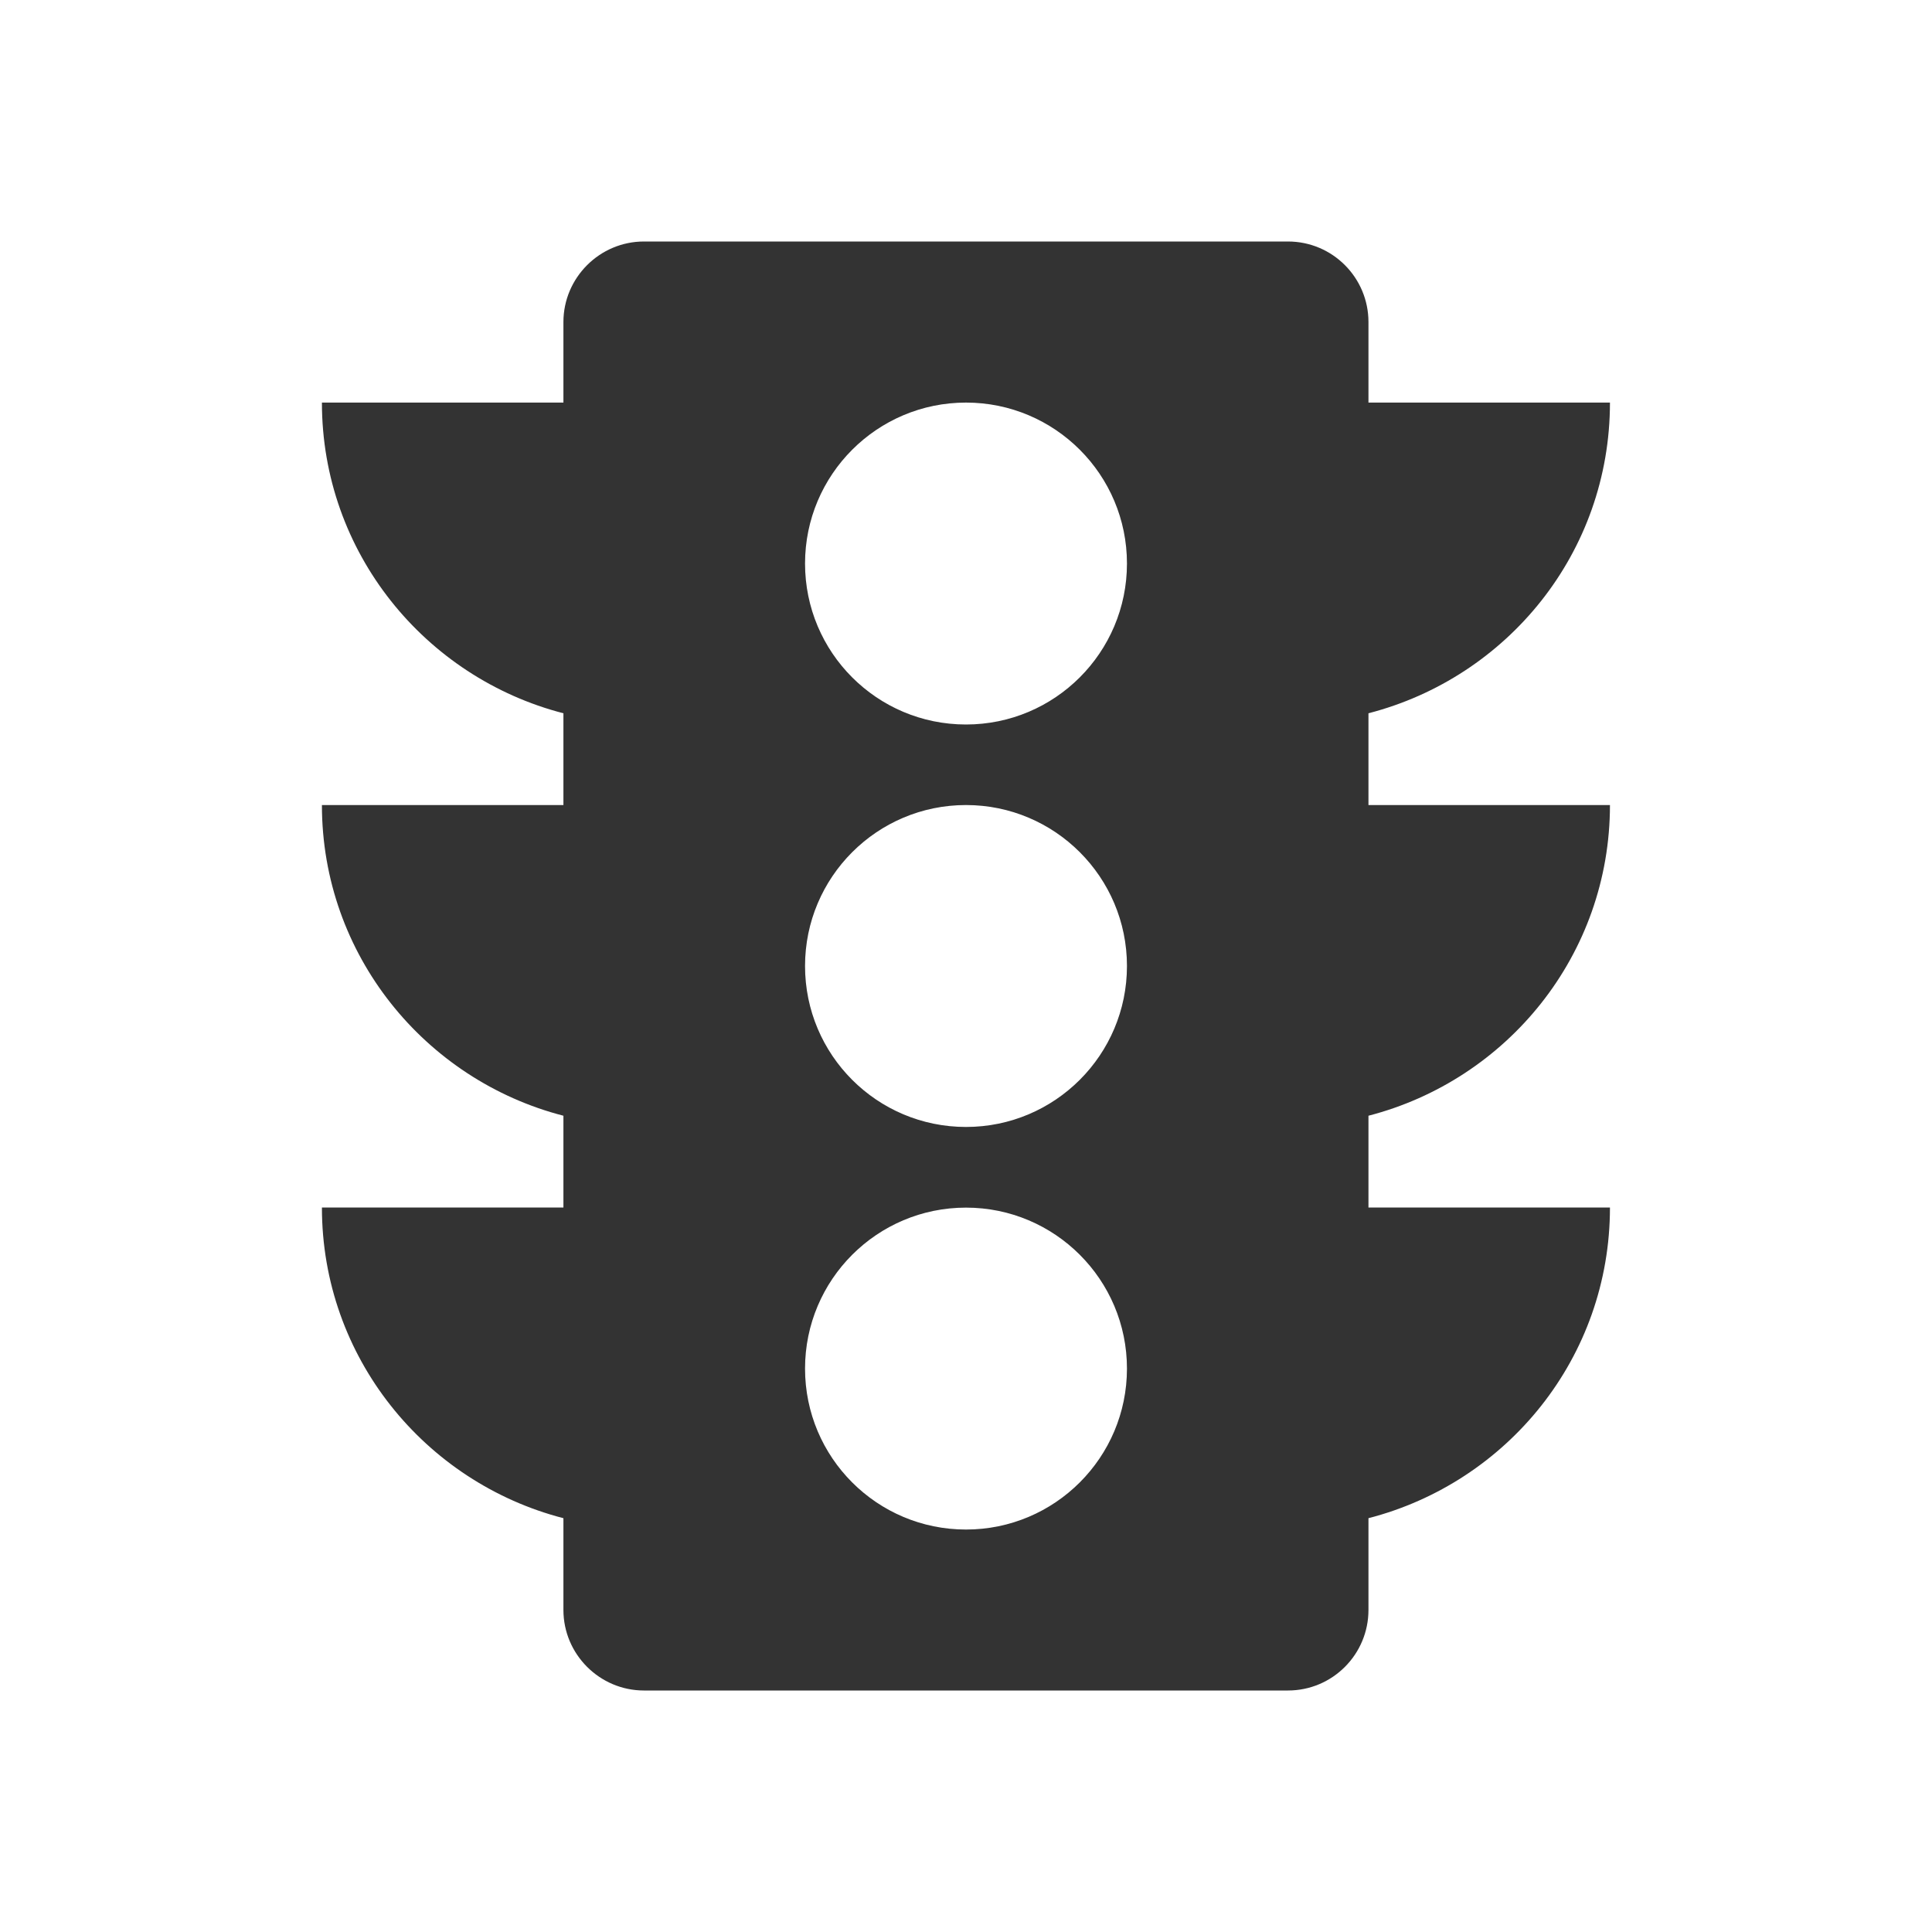<?xml version="1.0" encoding="utf-8"?>
<!-- Generated by IcoMoon.io -->
<!DOCTYPE svg PUBLIC "-//W3C//DTD SVG 1.1//EN" "http://www.w3.org/Graphics/SVG/1.1/DTD/svg11.dtd">
<svg version="1.1" xmlns="http://www.w3.org/2000/svg" xmlns:xlink="http://www.w3.org/1999/xlink" width="16" height="16" viewBox="0 0 16 16">
<path fill="#333333" d="M13.333 6.667h-2v-0.76c1.15-0.297 2-1.33 2-2.573h-2v-0.667c0-0.367-0.297-0.667-0.667-0.667h-5.333c-0.367 0-0.667 0.3-0.667 0.667v0.667h-2c0 1.24 0.853 2.277 2 2.573v0.76h-2c0 1.24 0.853 2.277 2 2.573v0.76h-2c0 1.24 0.853 2.277 2 2.573v0.76c0 0.367 0.3 0.667 0.667 0.667h5.333c0.37 0 0.667-0.3 0.667-0.667v-0.76c1.15-0.297 2-1.33 2-2.573h-2v-0.76c1.15-0.297 2-1.333 2-2.573zM8 12.667c-0.737 0-1.333-0.597-1.333-1.333s0.597-1.333 1.333-1.333 1.333 0.597 1.333 1.333-0.597 1.333-1.333 1.333zM8 9.333c-0.737 0-1.333-0.597-1.333-1.333s0.597-1.333 1.333-1.333 1.333 0.597 1.333 1.333-0.597 1.333-1.333 1.333zM8 6c-0.737 0-1.333-0.597-1.333-1.333s0.597-1.333 1.333-1.333 1.333 0.597 1.333 1.333-0.597 1.333-1.333 1.333z"></path>
</svg>
